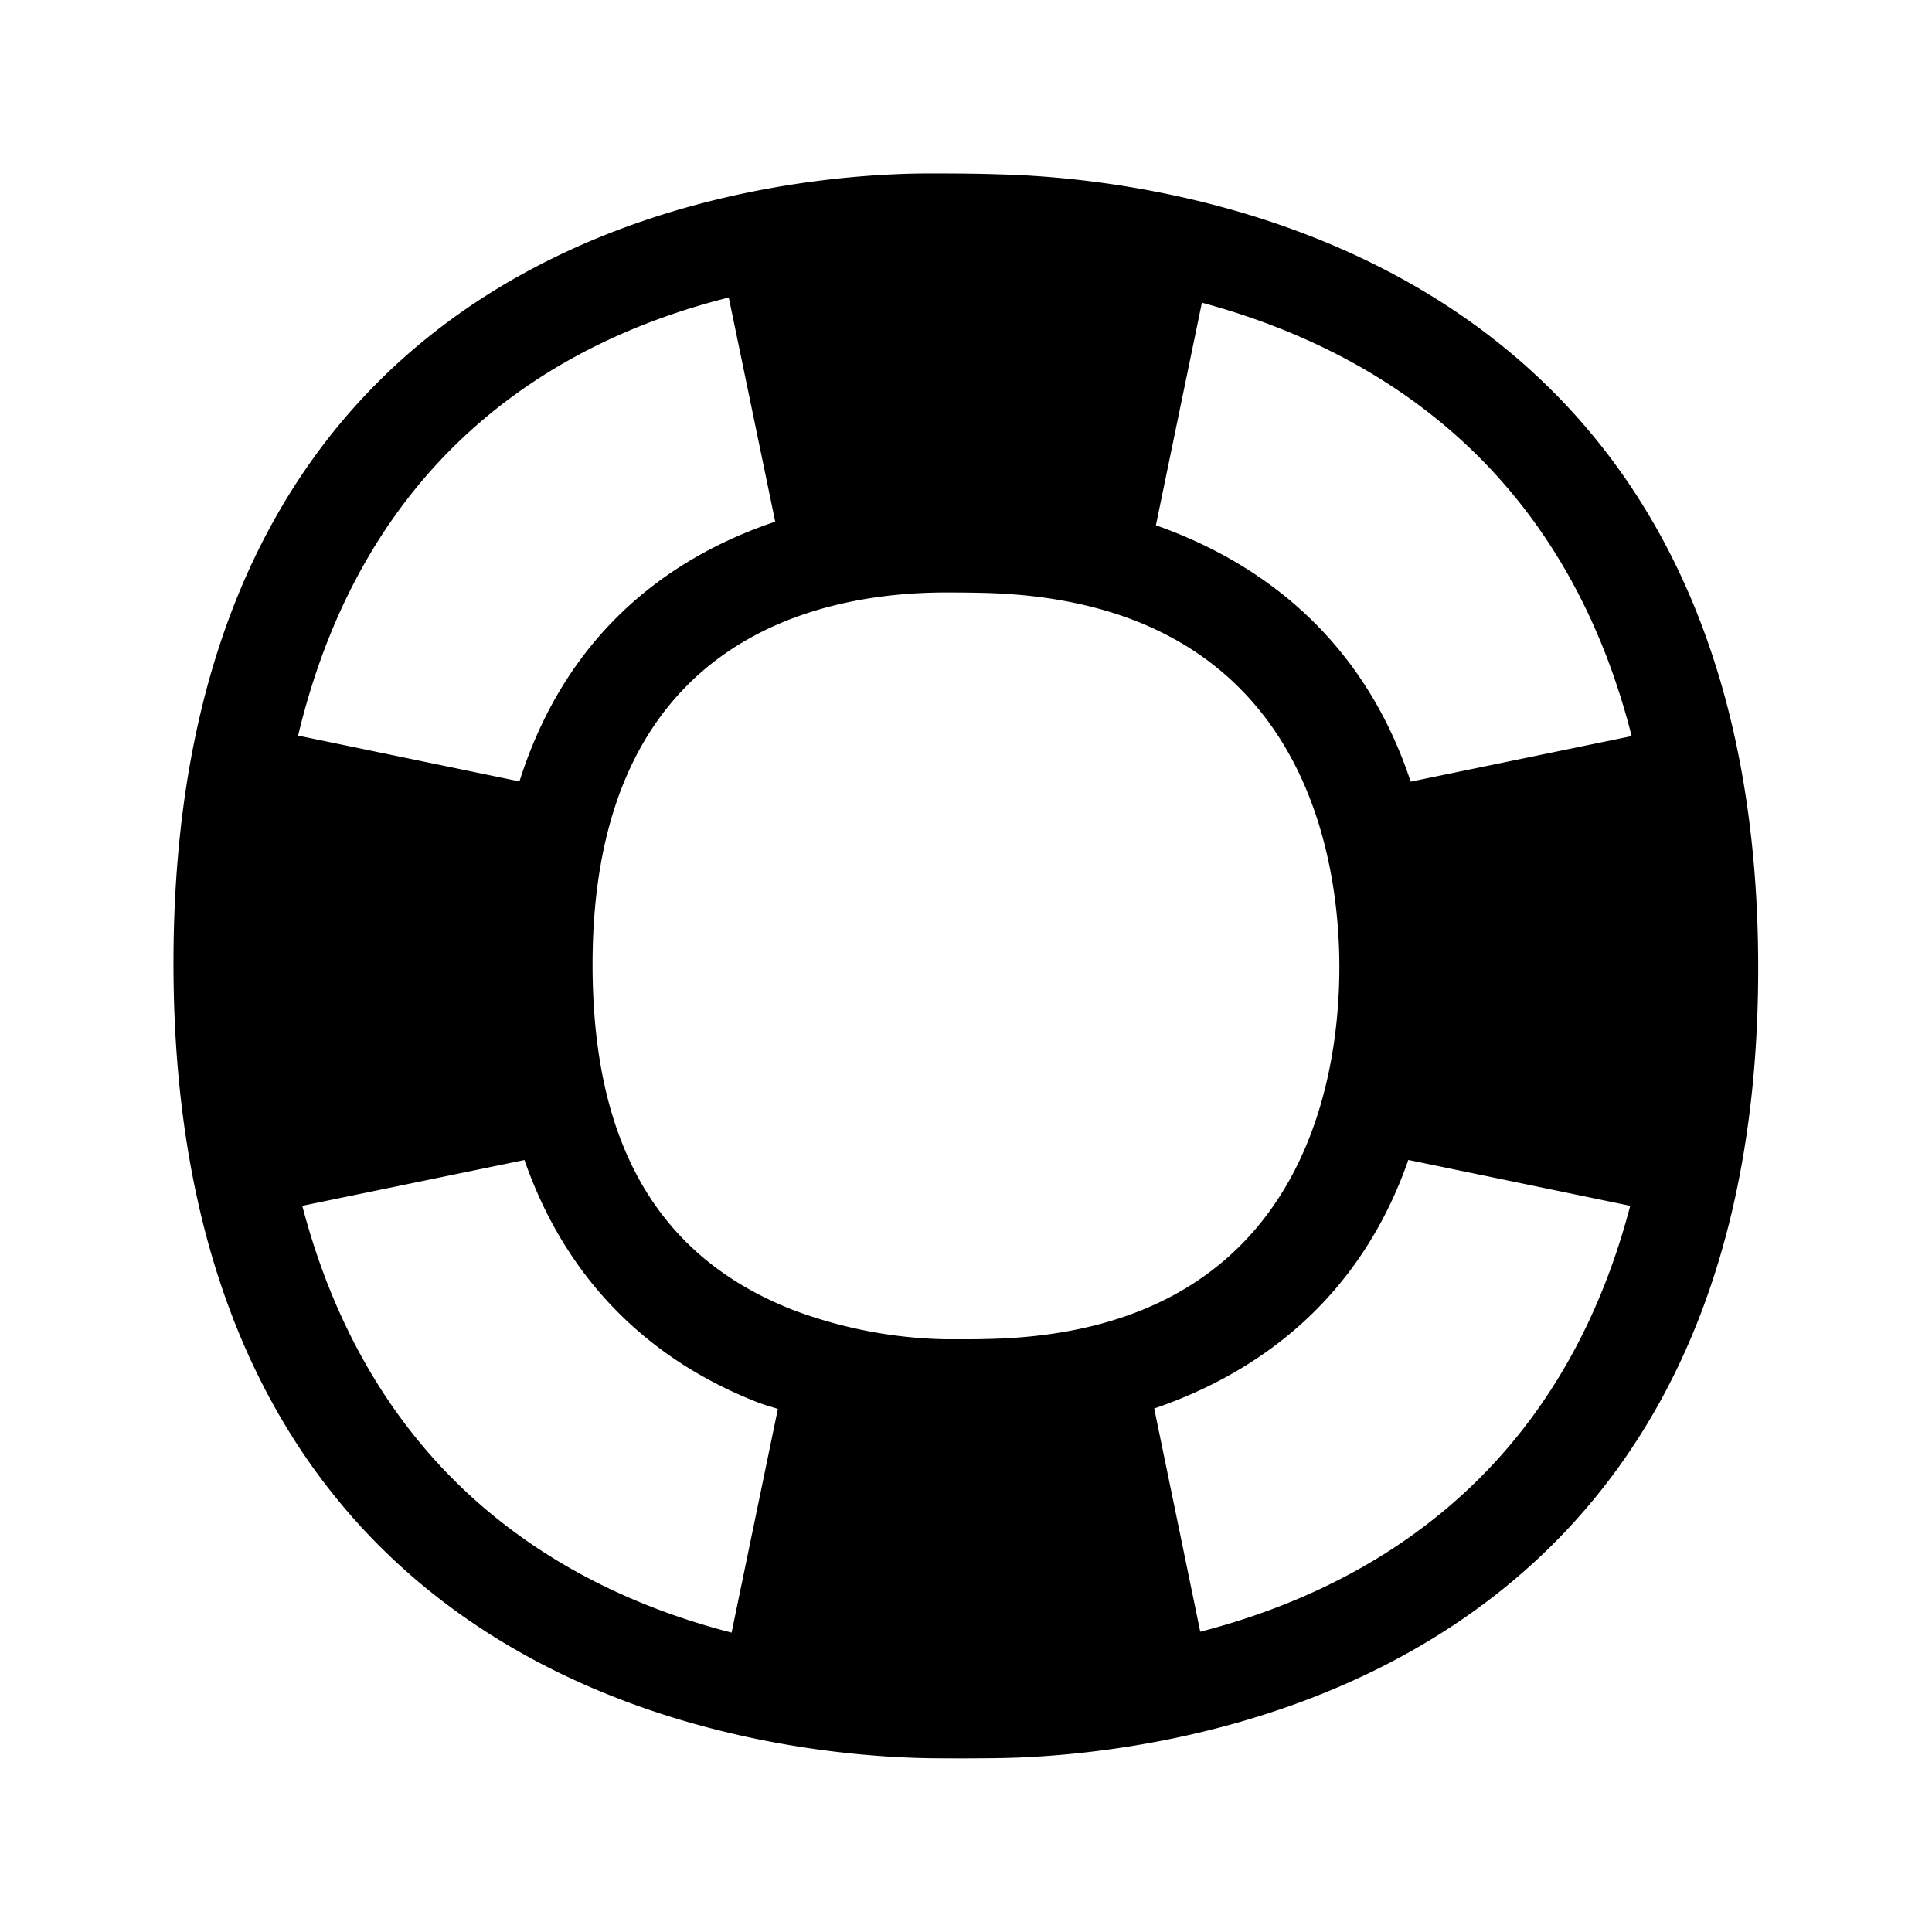 <svg xmlns="http://www.w3.org/2000/svg" width="24" height="24" fill="none"><path fill="#000" d="M11.665 2.155c.255 0 .518.003.745.011 1.93.045 9.431.807 9.431 9.86 0 9.073-7.512 9.776-9.392 9.813q-.451.007-.902.002c-1.975-.03-9.392-.745-9.392-9.874 0-9.117 7.347-9.795 9.325-9.812zM9.63 6.48l-.577-2.784c-2.1.526-4.507 1.924-5.35 5.442l2.75.569C7.06 7.785 8.41 6.889 9.632 6.48m2.283 10.157c.115 0 .23 0 .328-.003 3.969-.07 4.395-3.252 4.395-4.619s-.432-4.555-4.423-4.65a19 19 0 0 0-.418-.005h-.098c-1.621.014-4.338.633-4.338 4.621 0 2.236.817 3.642 2.504 4.297a5.7 5.7 0 0 0 1.882.359zm2.423.86.572 2.773c2.086-.538 4.459-1.922 5.341-5.291l-2.756-.57c-.633 1.813-1.96 2.679-3.157 3.088m-5.25 2.784.575-2.779-.095-.03q-.072-.02-.146-.048c-1.129-.437-2.316-1.317-2.907-3.014l-2.76.569c.888 3.383 3.253 4.767 5.334 5.302m5.841-16.52-.571 2.764c1.213.428 2.549 1.325 3.165 3.185l2.745-.566c-.863-3.404-3.238-4.818-5.339-5.384"/></svg>